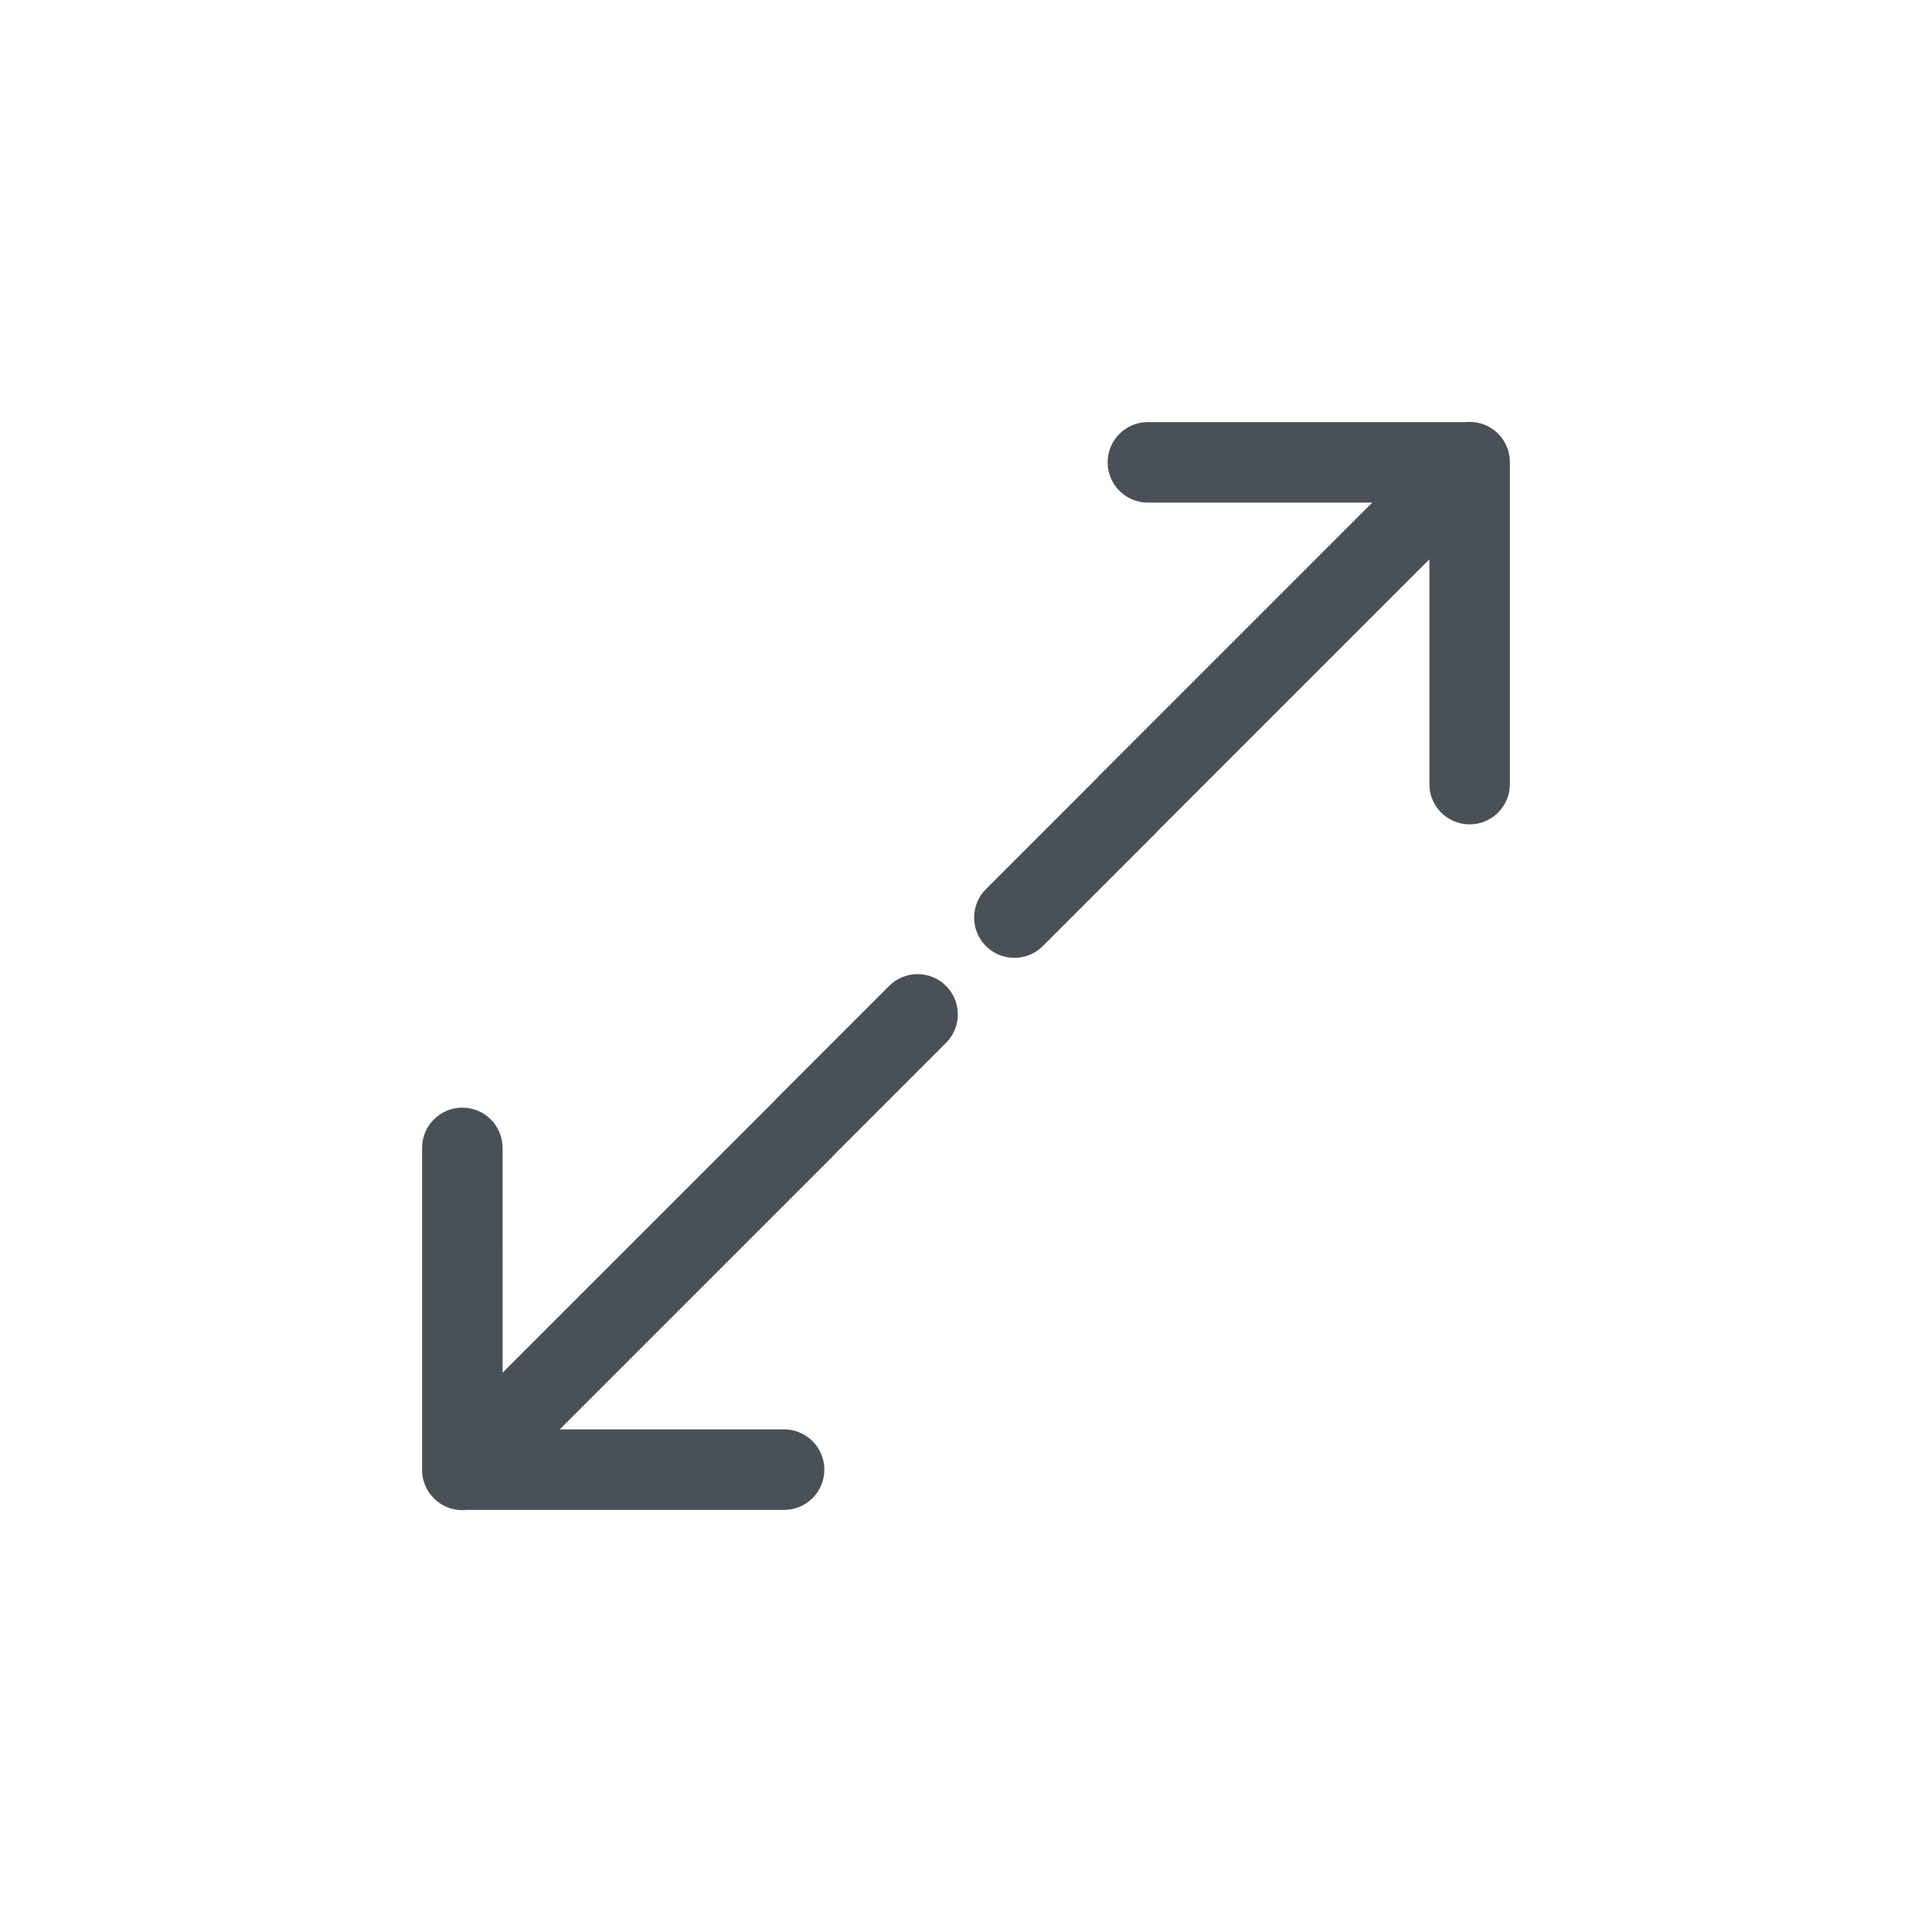 <svg width="100" height="100" viewBox="0 0 100 100" fill="none" xmlns="http://www.w3.org/2000/svg">
<g clip-path="url(#clip0_356_18994)">
<path fill-rule="evenodd" clip-rule="evenodd" d="M56.792 40.26C56.832 40.213 56.873 40.168 56.917 40.124L71.027 26.014L59.414 26.014C59.406 26.015 59.398 26.014 59.39 26.015C58.251 26.003 57.33 25.073 57.331 23.931C57.33 22.789 58.251 21.86 59.391 21.848C59.398 21.848 59.405 21.848 59.414 21.848L75.85 21.848C75.921 21.84 75.995 21.836 76.068 21.836C76.622 21.837 77.149 22.054 77.542 22.447C77.933 22.838 78.15 23.365 78.151 23.919L78.151 40.585C78.151 41.735 77.218 42.669 76.067 42.669C74.918 42.669 73.984 41.736 73.984 40.586L73.985 28.949L59.863 43.071L59.869 43.077L53.977 48.969C53.163 49.782 51.843 49.781 51.031 48.969C50.218 48.156 50.217 46.835 51.03 46.022L56.792 40.26Z" fill="#495057"/>
<path fill-rule="evenodd" clip-rule="evenodd" d="M43.206 59.74C43.166 59.786 43.125 59.831 43.081 59.875L28.971 73.986L40.584 73.986C40.592 73.985 40.6 73.986 40.608 73.985C41.747 73.997 42.668 74.927 42.668 76.069C42.668 77.211 41.747 78.139 40.607 78.152C40.6 78.152 40.593 78.152 40.584 78.152L24.149 78.152C24.077 78.16 24.004 78.164 23.93 78.164C23.376 78.163 22.849 77.945 22.456 77.553C22.065 77.162 21.848 76.634 21.847 76.081L21.847 59.414C21.847 58.264 22.78 57.331 23.931 57.331C25.081 57.331 26.014 58.264 26.014 59.414L26.013 71.05L40.135 56.929L40.129 56.923L46.022 51.031C46.835 50.218 48.155 50.218 48.967 51.031C49.78 51.844 49.781 53.164 48.968 53.977L43.206 59.74Z" fill="#495057"/>
</g>
<defs>
<clipPath id="clip0_356_18994">
<rect width="100" height="100" fill="white"/>
</clipPath>
</defs>
</svg>

